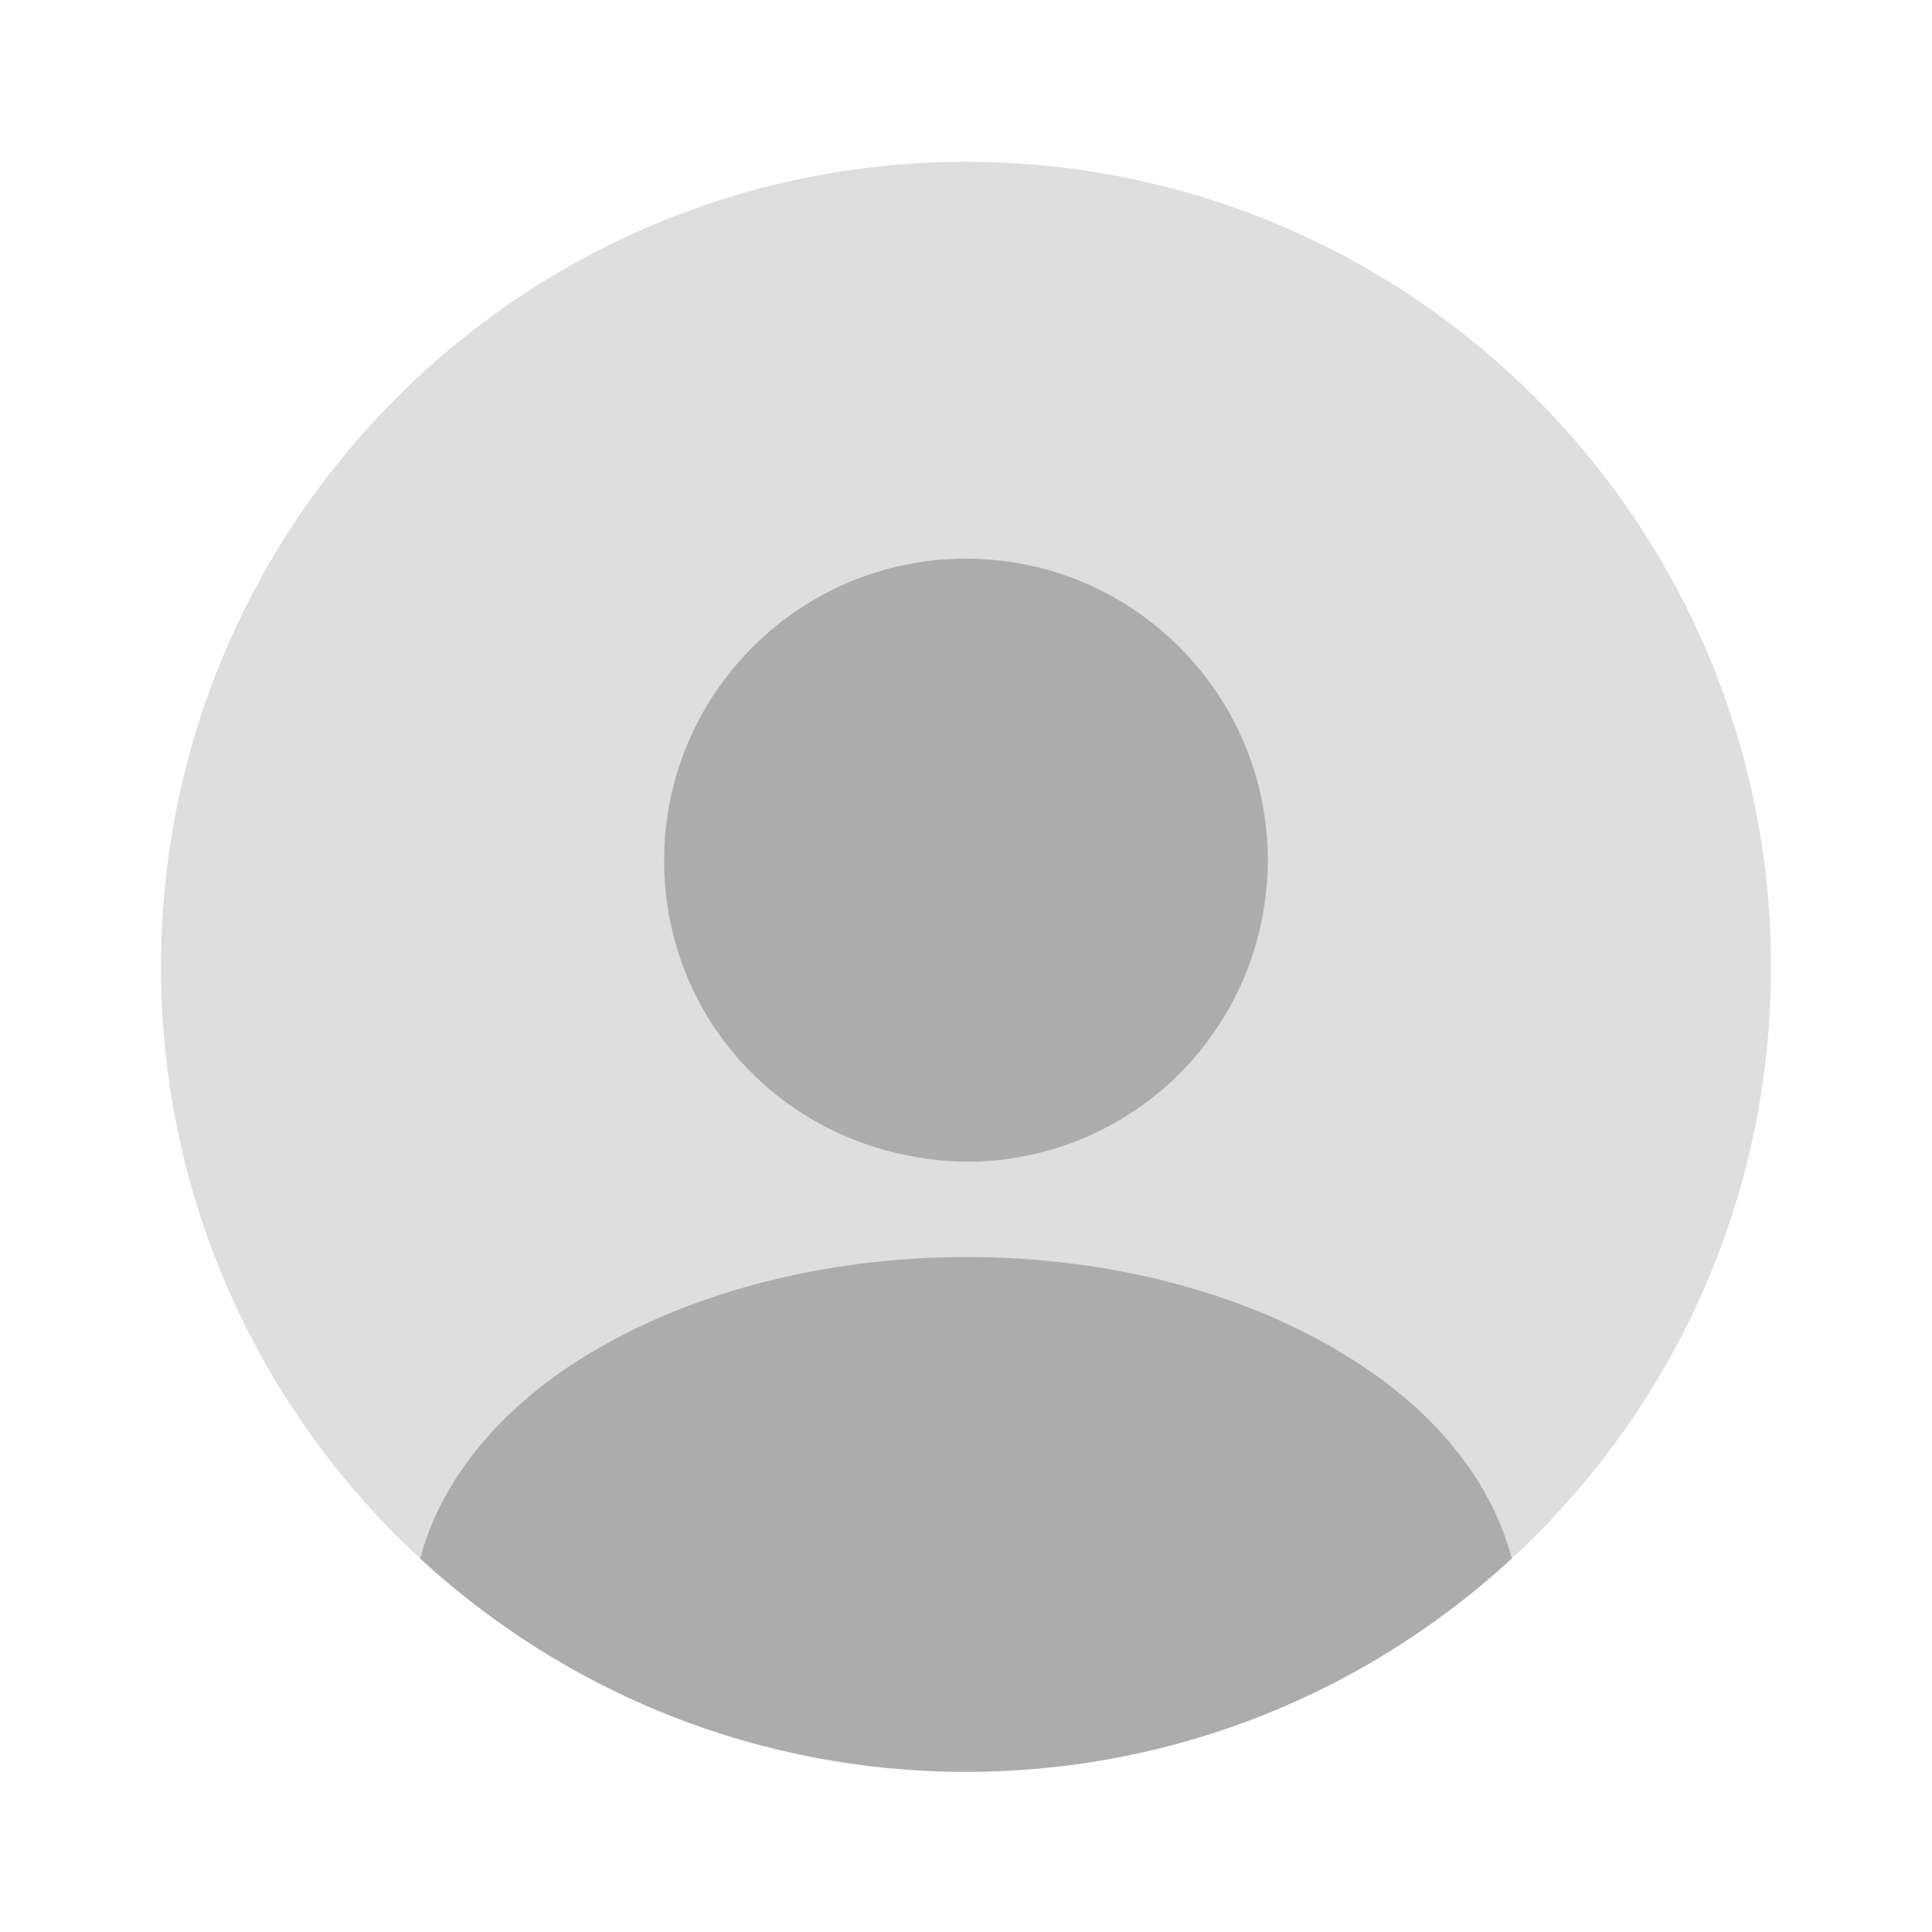 <svg width="154" height="154" viewBox="0 0 154 154" fill="none" xmlns="http://www.w3.org/2000/svg">
<path opacity="0.4" d="M77 141.231C112.438 141.231 141.167 112.502 141.167 77.064C141.167 41.626 112.438 12.898 77 12.898C41.562 12.898 12.833 41.626 12.833 77.064C12.833 112.502 41.562 141.231 77 141.231Z" fill="#ACACAC"/>
<path d="M77 44.532C63.718 44.532 52.938 55.312 52.938 68.594C52.938 81.62 63.14 92.207 76.679 92.592C76.872 92.592 77.128 92.592 77.257 92.592C77.385 92.592 77.578 92.592 77.706 92.592C77.77 92.592 77.834 92.592 77.834 92.592C90.796 92.143 100.998 81.62 101.062 68.594C101.062 55.312 90.282 44.532 77 44.532Z" fill="#ACACAC"/>
<path d="M120.505 124.227C109.083 134.75 93.812 141.231 77 141.231C60.188 141.231 44.917 134.75 33.495 124.227C35.035 118.388 39.206 113.062 45.302 108.955C62.819 97.277 91.309 97.277 108.698 108.955C114.858 113.062 118.965 118.388 120.505 124.227Z" fill="#ACACAC"/>
</svg>
